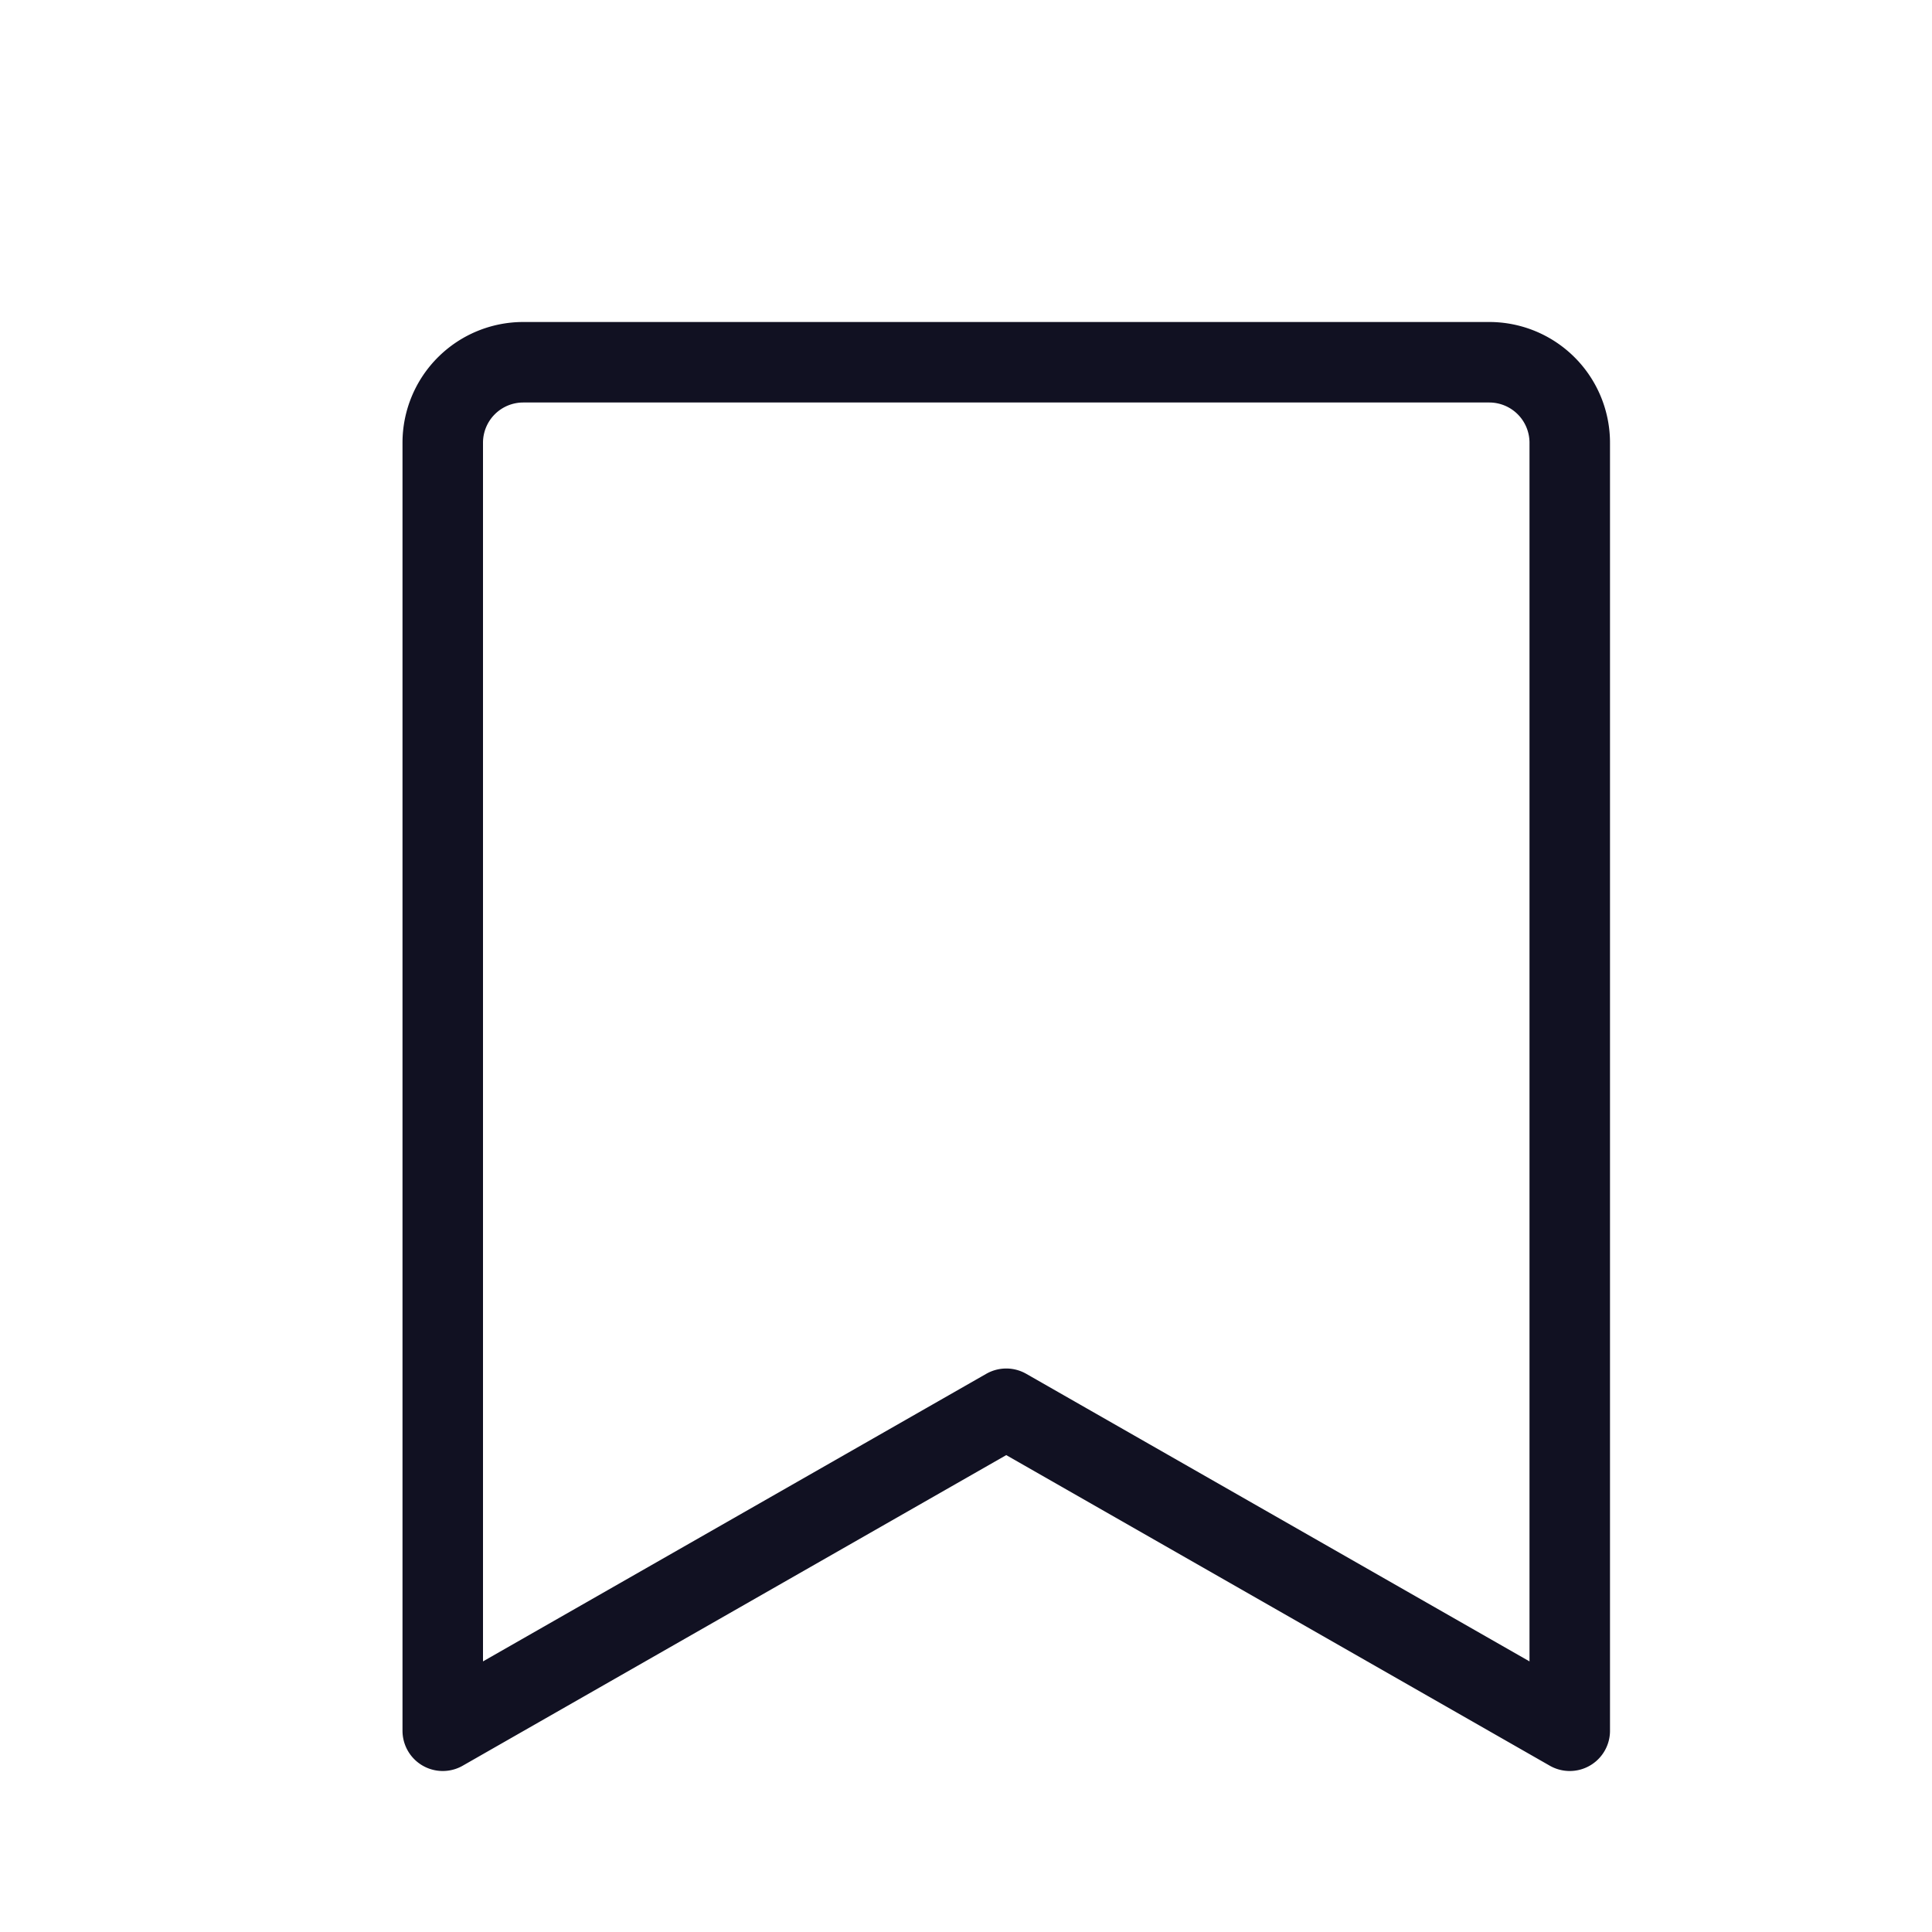 <svg id="Layer_1" data-name="Layer 1" xmlns="http://www.w3.org/2000/svg" viewBox="0 0 24 24"><title>unity-interface-24px-bookmark-line</title><path d="M5.5,21.5V5.5a1,1,0,0,1,1-1h12a1,1,0,0,1,1,1v16l-7-4Z" style="fill:none;stroke:#112;stroke-linecap:square;stroke-linejoin:round"/></svg>